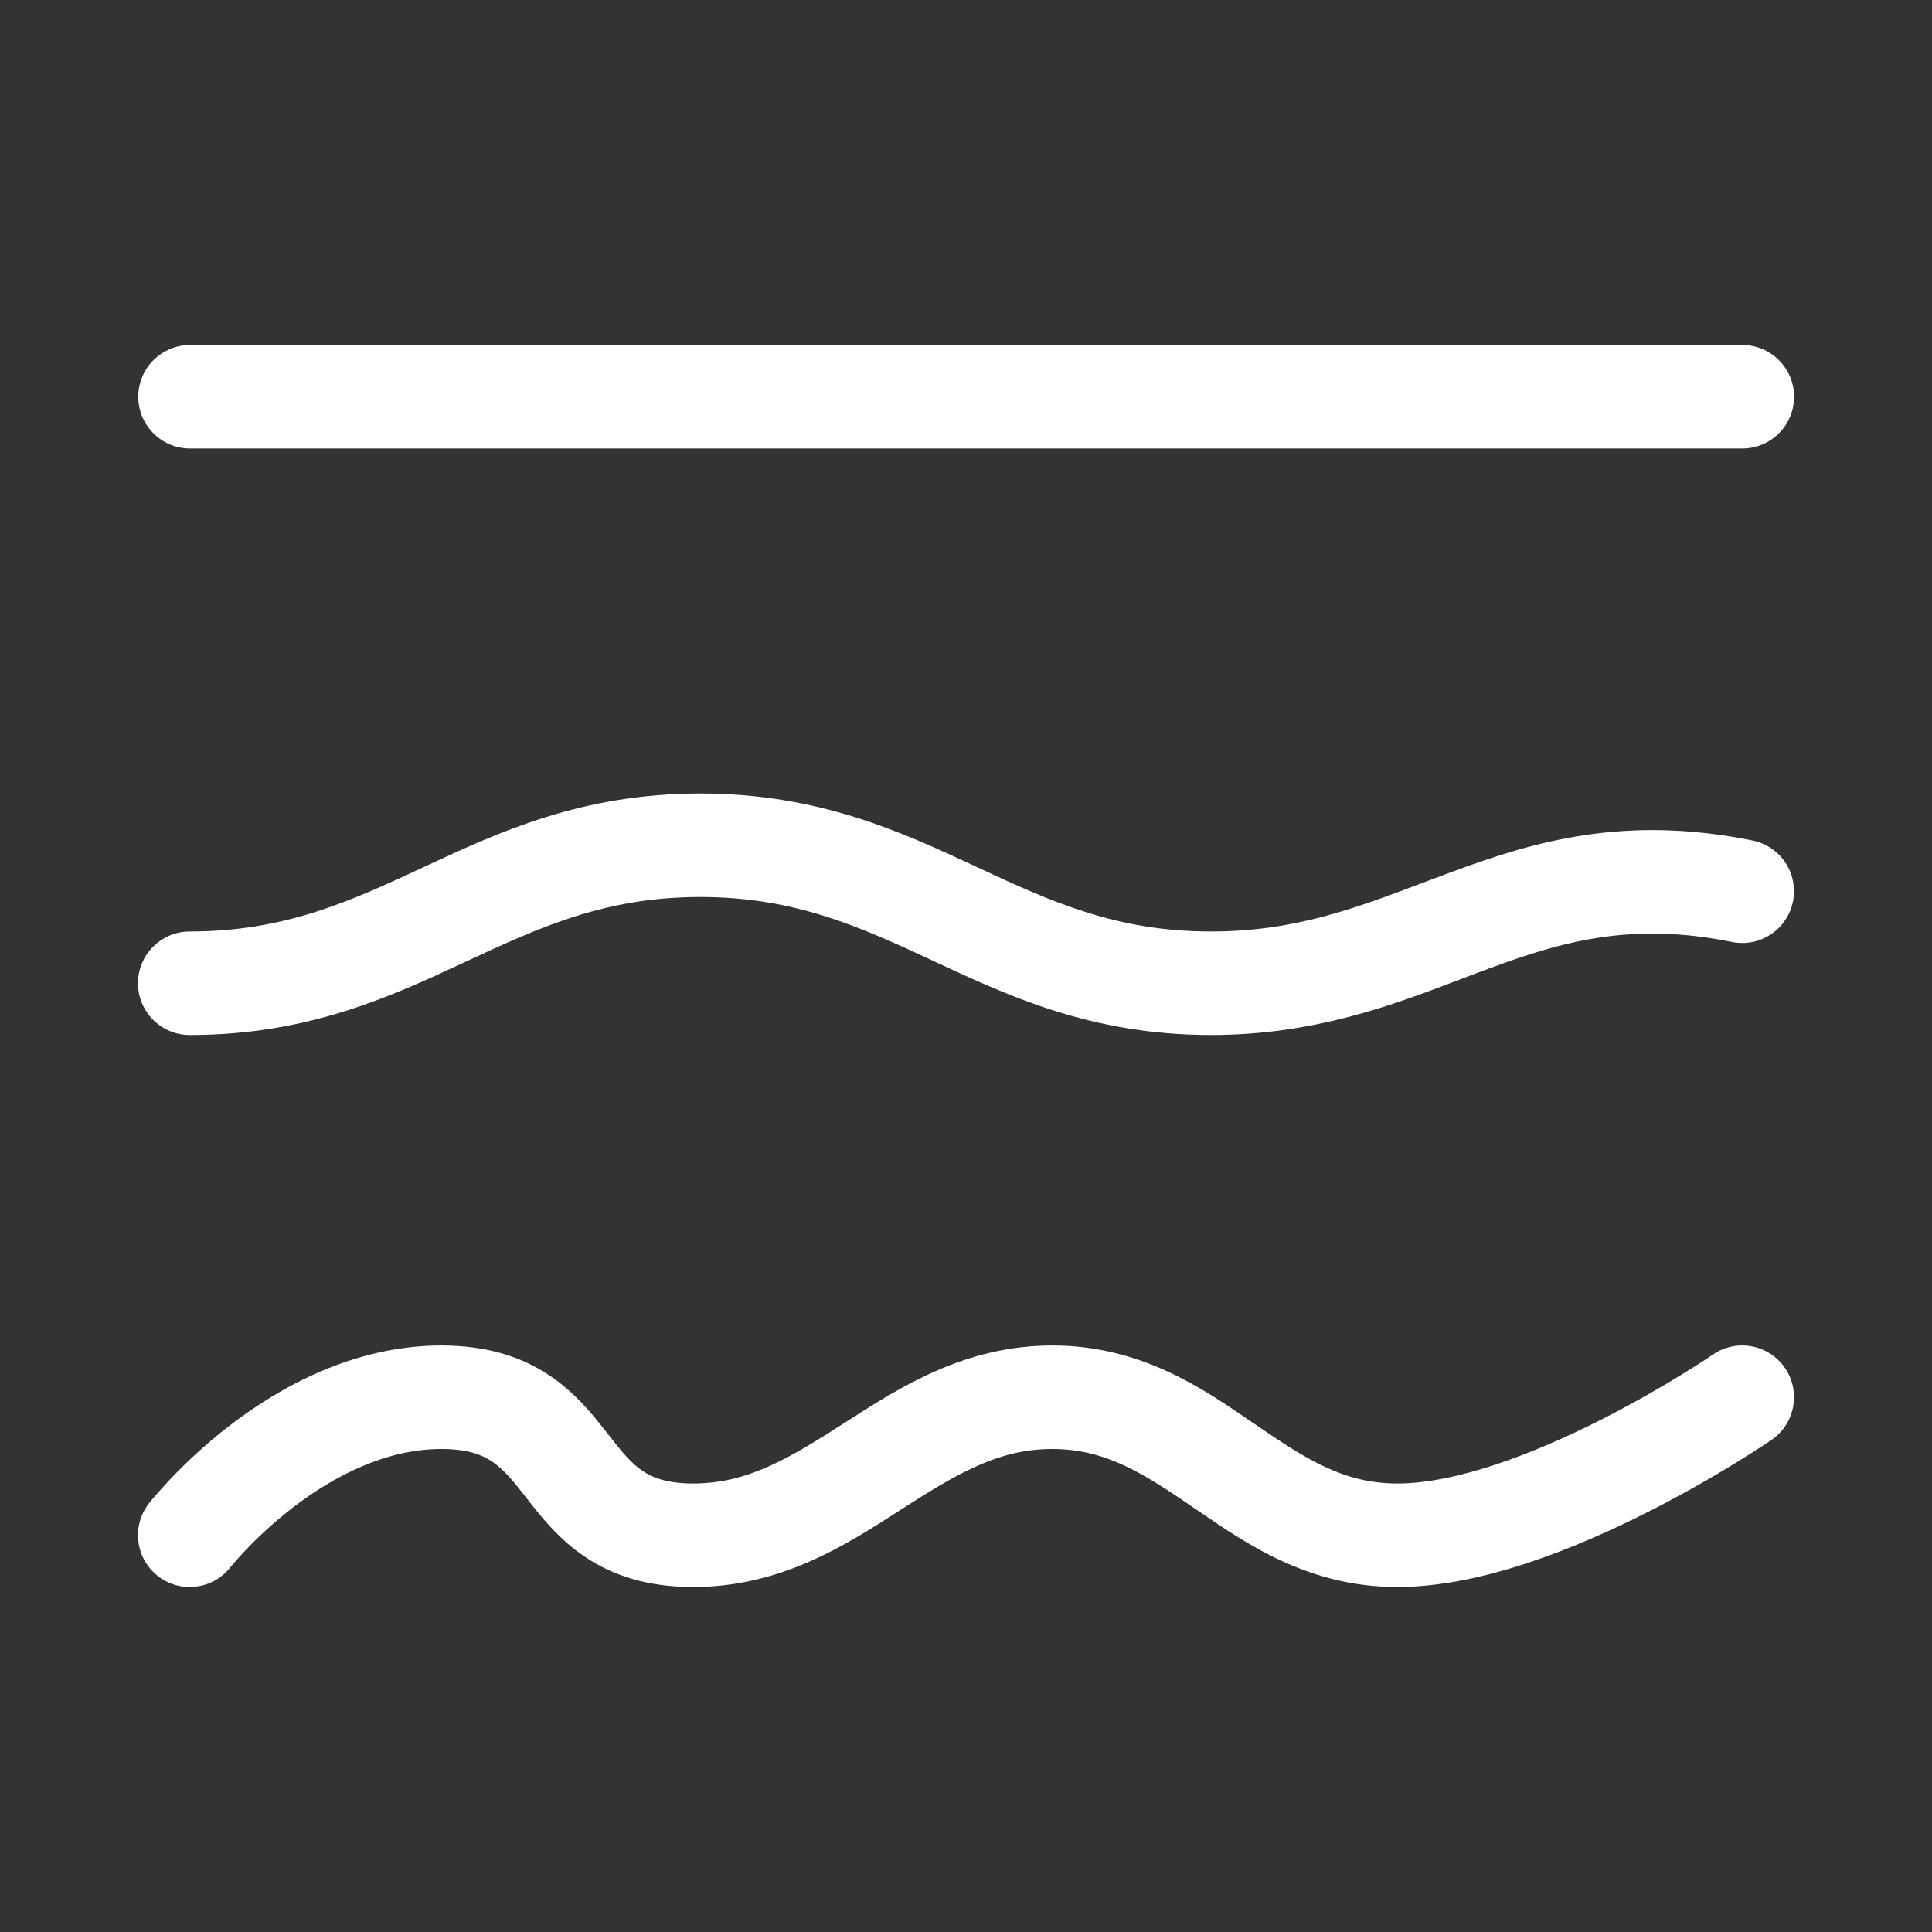 <svg width="28" height="28" viewBox="0 0 28 28" fill="none" xmlns="http://www.w3.org/2000/svg">
<rect x="0" y="0" width="28" height="28" fill="#333333" stroke="none"/>
<path d="M2.004 5.75C2.004 5.336 2.34 5 2.754 5H25.251C25.665 5 26.001 5.336 26.001 5.75C26.001 6.164 25.665 6.5 25.251 6.5H2.754C2.34 6.5 2.004 6.164 2.004 5.75ZM13.561 13.943C14.632 14.441 15.833 15 17.55 15C19.049 15 20.19 14.565 21.177 14.188C21.314 14.136 21.448 14.085 21.579 14.037C22.651 13.64 23.65 13.358 25.102 13.652C25.508 13.734 25.903 13.471 25.985 13.065C26.067 12.659 25.805 12.264 25.398 12.181C23.55 11.808 22.241 12.193 21.059 12.63C20.913 12.684 20.771 12.737 20.631 12.79C19.641 13.165 18.757 13.5 17.55 13.5C16.18 13.5 15.238 13.069 14.166 12.57L14.139 12.557C13.069 12.059 11.867 11.5 10.15 11.5C8.433 11.5 7.232 12.059 6.161 12.557L6.134 12.57C5.062 13.069 4.12 13.5 2.75 13.5C2.336 13.5 2 13.836 2 14.25C2 14.664 2.336 15 2.75 15C4.467 15 5.669 14.441 6.739 13.943L6.766 13.93C7.838 13.431 8.78 13 10.15 13C11.52 13 12.462 13.431 13.534 13.93L13.561 13.943ZM2.288 22.841C2.614 23.096 3.085 23.038 3.34 22.712C3.357 22.692 3.374 22.672 3.391 22.652C3.43 22.607 3.49 22.539 3.569 22.456C3.728 22.289 3.961 22.067 4.249 21.845C4.841 21.391 5.593 21 6.399 21C6.787 21 6.995 21.089 7.134 21.183C7.299 21.295 7.427 21.449 7.632 21.712L7.652 21.738C7.837 21.974 8.095 22.304 8.471 22.558C8.886 22.839 9.394 23 10.047 23C11.311 23 12.252 22.395 13.003 21.914L13.053 21.881C13.854 21.368 14.458 21 15.25 21C16.031 21 16.581 21.358 17.326 21.869L17.371 21.899C18.077 22.384 18.974 23 20.25 23C21.482 23 22.868 22.425 23.87 21.919C24.387 21.658 24.835 21.397 25.154 21.202C25.313 21.104 25.441 21.022 25.53 20.964C25.579 20.933 25.627 20.901 25.674 20.869C26.016 20.634 26.103 20.167 25.869 19.826C25.634 19.484 25.168 19.397 24.826 19.631C24.788 19.657 24.749 19.683 24.711 19.708C24.632 19.759 24.516 19.833 24.37 19.923C24.077 20.103 23.665 20.342 23.193 20.581C22.216 21.075 21.102 21.5 20.25 21.5C19.469 21.5 18.919 21.142 18.174 20.631L18.129 20.601C17.423 20.116 16.526 19.5 15.25 19.5C13.987 19.5 13.045 20.105 12.295 20.586L12.244 20.619C11.443 21.132 10.839 21.5 10.047 21.5C9.659 21.5 9.451 21.411 9.312 21.317C9.147 21.205 9.019 21.051 8.814 20.788L8.794 20.762C8.609 20.526 8.351 20.196 7.975 19.942C7.56 19.661 7.052 19.5 6.399 19.5C5.121 19.5 4.048 20.109 3.336 20.655C2.973 20.933 2.684 21.211 2.485 21.419C2.385 21.524 2.307 21.612 2.252 21.676C2.22 21.713 2.189 21.75 2.159 21.788C1.904 22.114 1.962 22.585 2.288 22.841Z" fill="#ffffff"/>
</svg>
